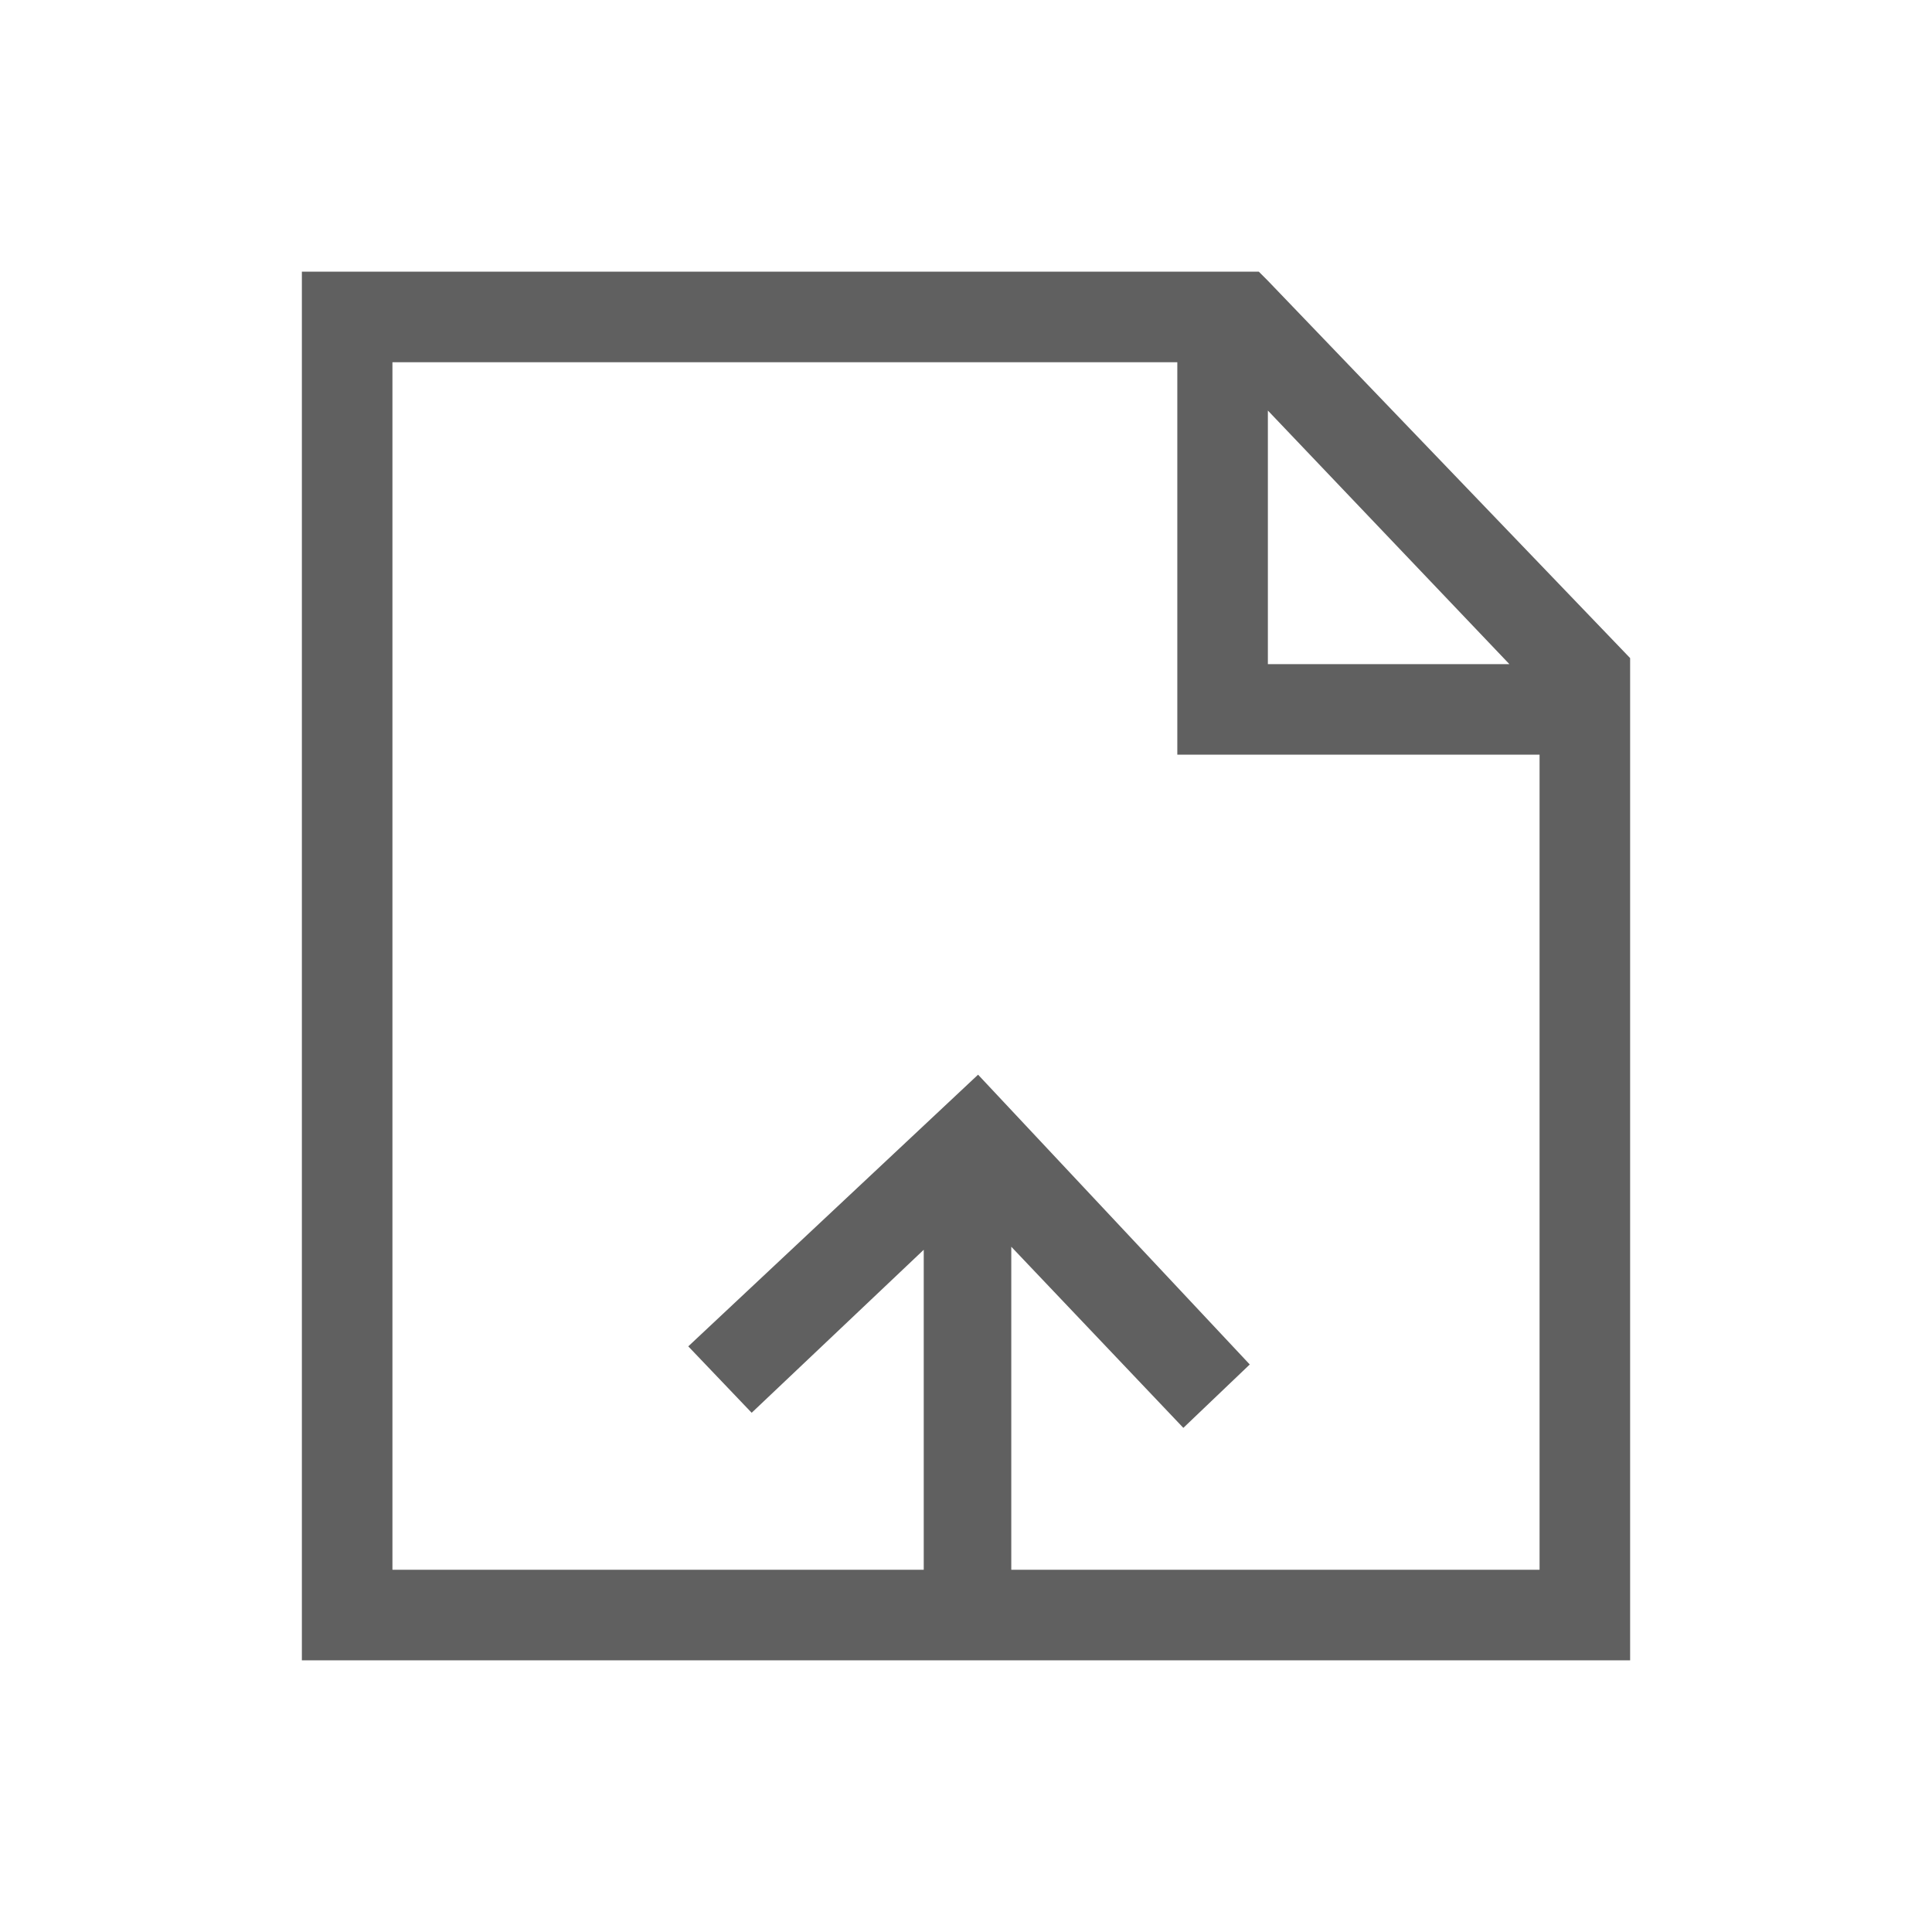 <?xml version="1.0" encoding="utf-8"?>
<!-- Generator: Adobe Illustrator 23.0.0, SVG Export Plug-In . SVG Version: 6.00 Build 0)  -->
<svg version="1.1" id="Layer_1" xmlns="http://www.w3.org/2000/svg" xmlns:xlink="http://www.w3.org/1999/xlink" x="0px" y="0px"
	 viewBox="0 0 64 64" style="enable-background:new 0 0 64 64;" xml:space="preserve">
<style type="text/css">
	.st0{fill:#606060;}
</style>
<g>
	<g>
		<path class="st0" d="M42,9.3L41.7,9H10v46h44V21.8L42,9.3z M42,13.6l8,8.4h-8V13.6z M51,52H33.5V41.3l5.7,6l2.2-2.1l-9-9.6l-9.6,9
			l2.1,2.2l5.7-5.4V52H13V12h26v13h12V52z"/>
	</g>
</g>
</svg>
